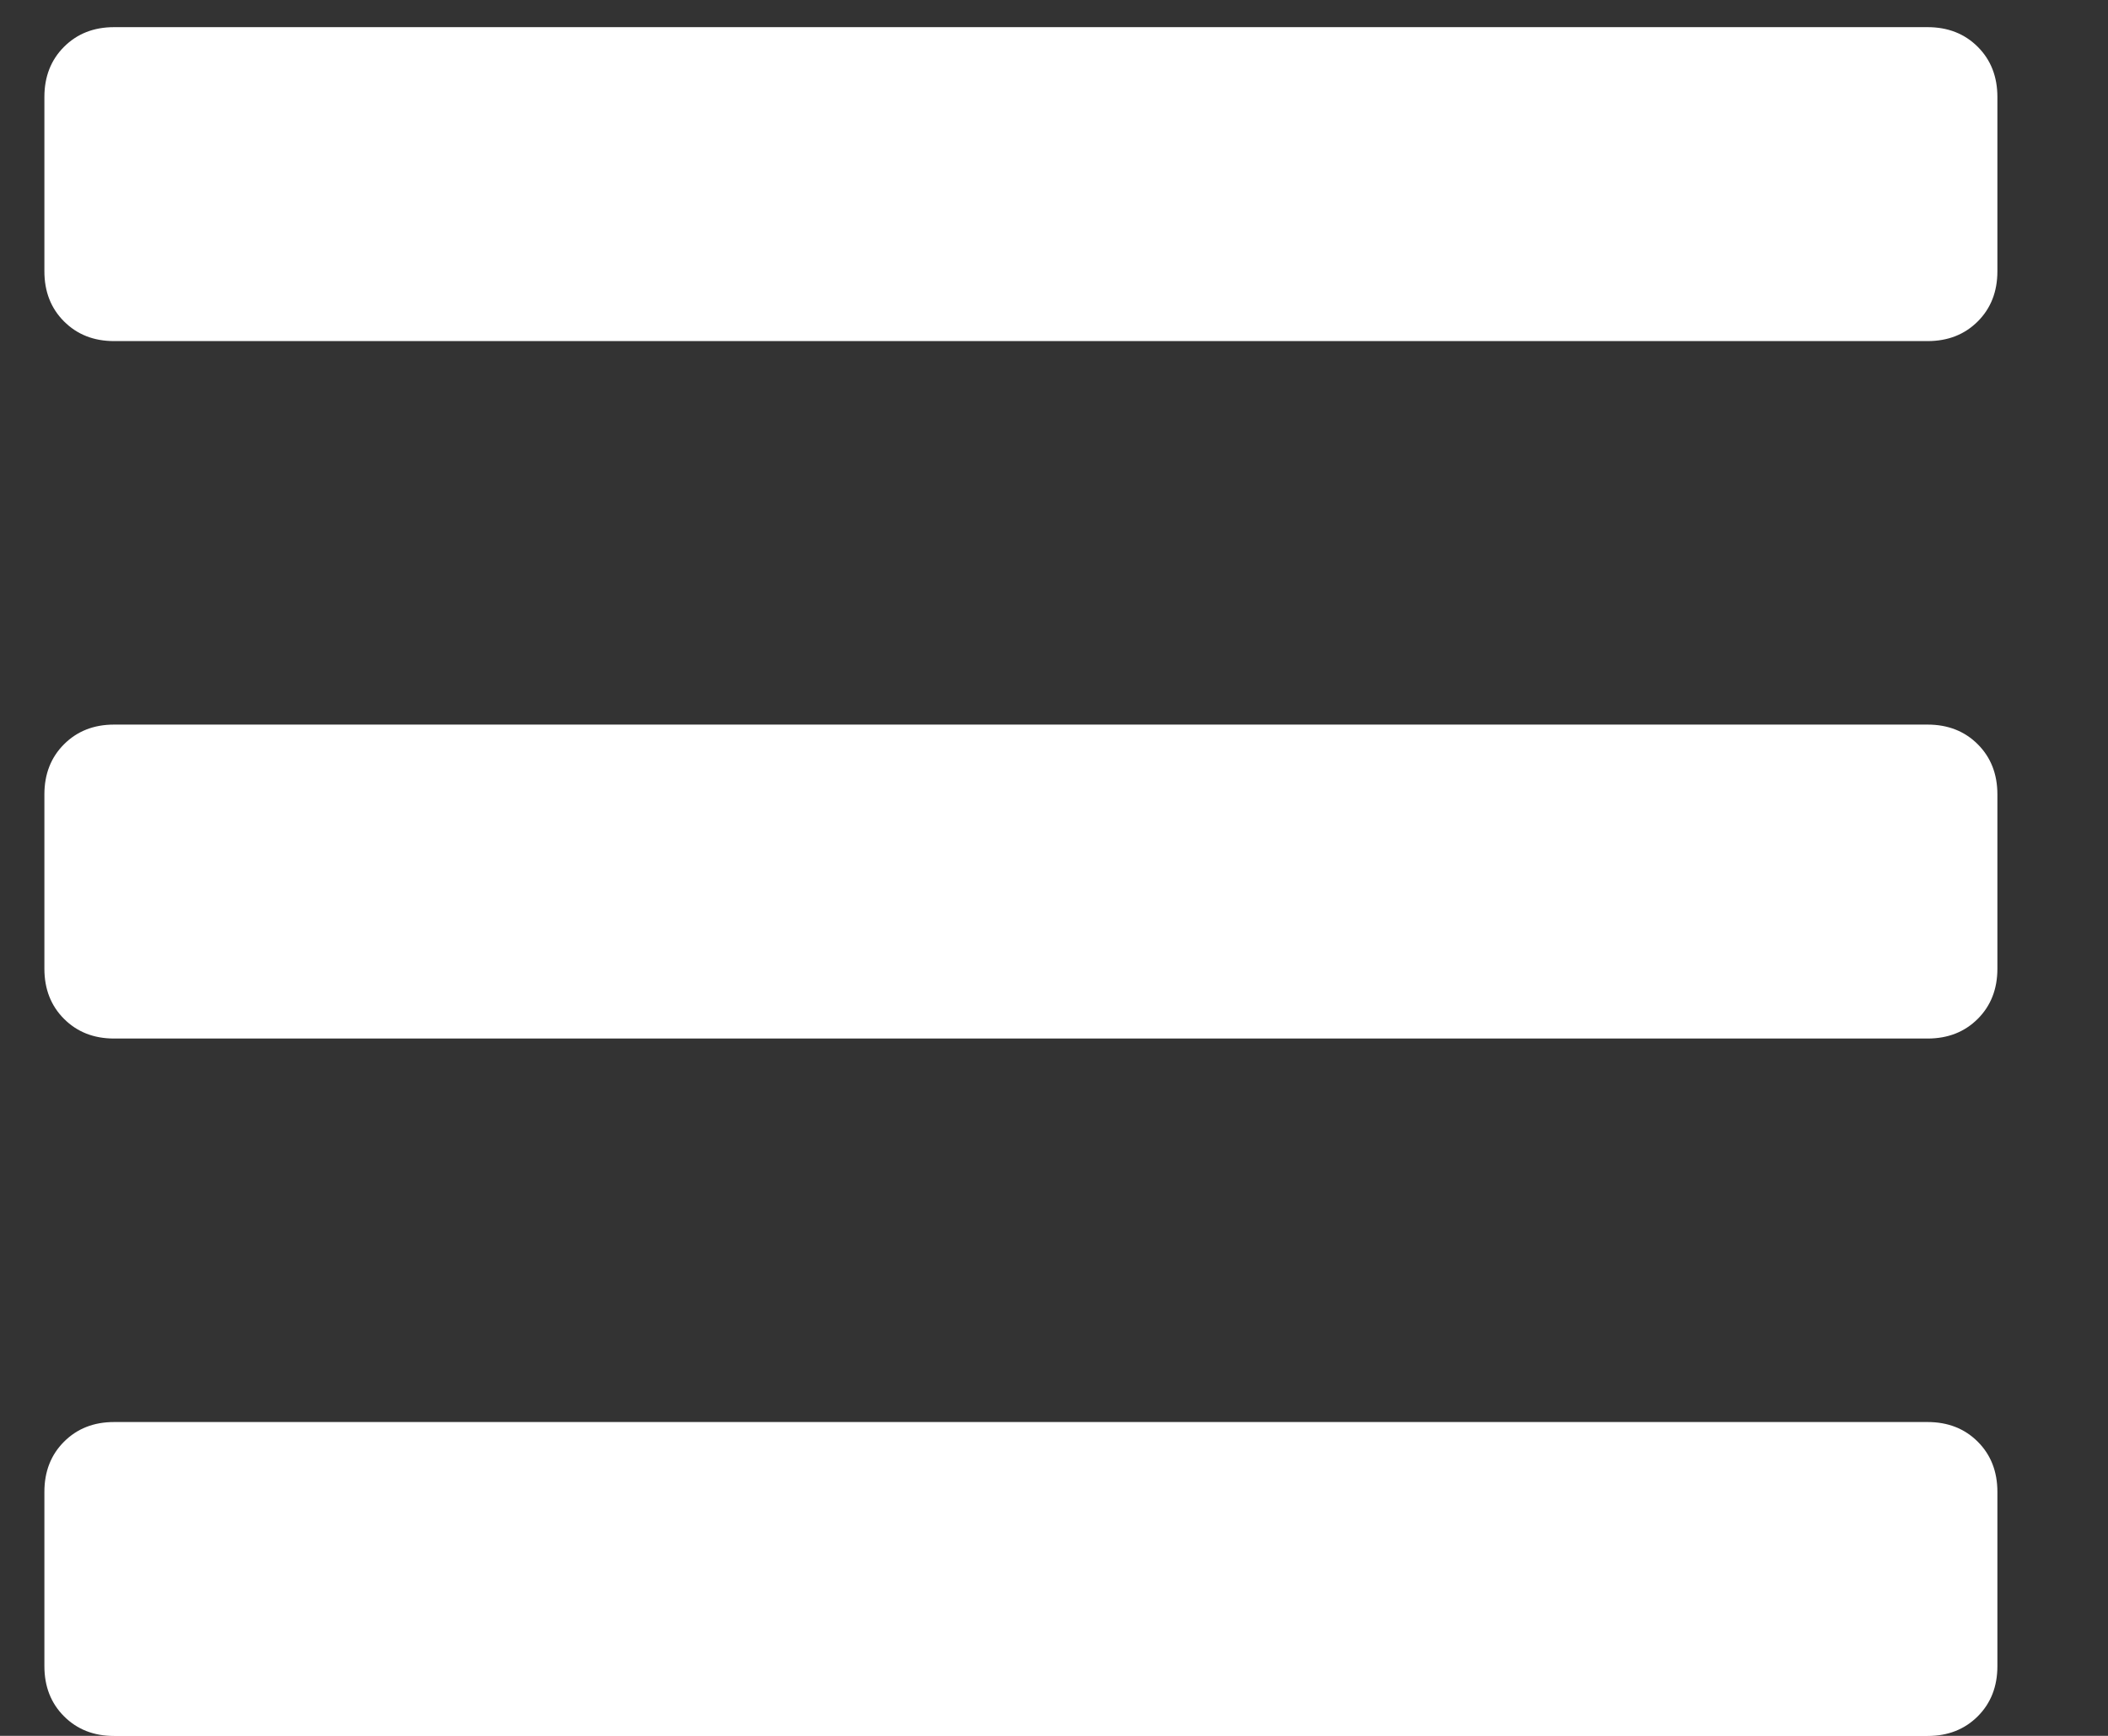 <svg xmlns="http://www.w3.org/2000/svg" width="17" height="14" viewBox="0 0 17 14">
  <rect x="0" y="0" width="17" height="14" fill="#333333" stroke="none"/>
  <path fill="#FFF" d="M0.732,6.891 C0.568,6.891 0.434,6.838 0.328,6.732 C0.223,6.627 0.17,6.492 0.17,6.328 L0.17,4.922 C0.17,4.758 0.223,4.623 0.328,4.518 C0.434,4.412 0.568,4.359 0.732,4.359 L15.357,4.359 C15.521,4.359 15.656,4.412 15.762,4.518 C15.867,4.623 15.92,4.758 15.92,4.922 L15.92,6.328 C15.92,6.492 15.867,6.627 15.762,6.732 C15.656,6.838 15.521,6.891 15.357,6.891 L0.732,6.891 Z M0.732,12.516 C0.568,12.516 0.434,12.463 0.328,12.357 C0.223,12.252 0.17,12.117 0.17,11.953 L0.17,10.547 C0.17,10.383 0.223,10.248 0.328,10.143 C0.434,10.037 0.568,9.984 0.732,9.984 L15.357,9.984 C15.521,9.984 15.656,10.037 15.762,10.143 C15.867,10.248 15.92,10.383 15.92,10.547 L15.92,11.953 C15.92,12.117 15.867,12.252 15.762,12.357 C15.656,12.463 15.521,12.516 15.357,12.516 L0.732,12.516 Z M0.732,18.141 C0.568,18.141 0.434,18.088 0.328,17.982 C0.223,17.877 0.17,17.742 0.17,17.578 L0.17,16.172 C0.17,16.008 0.223,15.873 0.328,15.768 C0.434,15.662 0.568,15.609 0.732,15.609 L15.357,15.609 C15.521,15.609 15.656,15.662 15.762,15.768 C15.867,15.873 15.92,16.008 15.92,16.172 L15.92,17.578 C15.92,17.742 15.867,17.877 15.762,17.982 C15.656,18.088 15.521,18.141 15.357,18.141 L0.732,18.141 Z" transform="translate(.188 -4.14)"/>
</svg>

